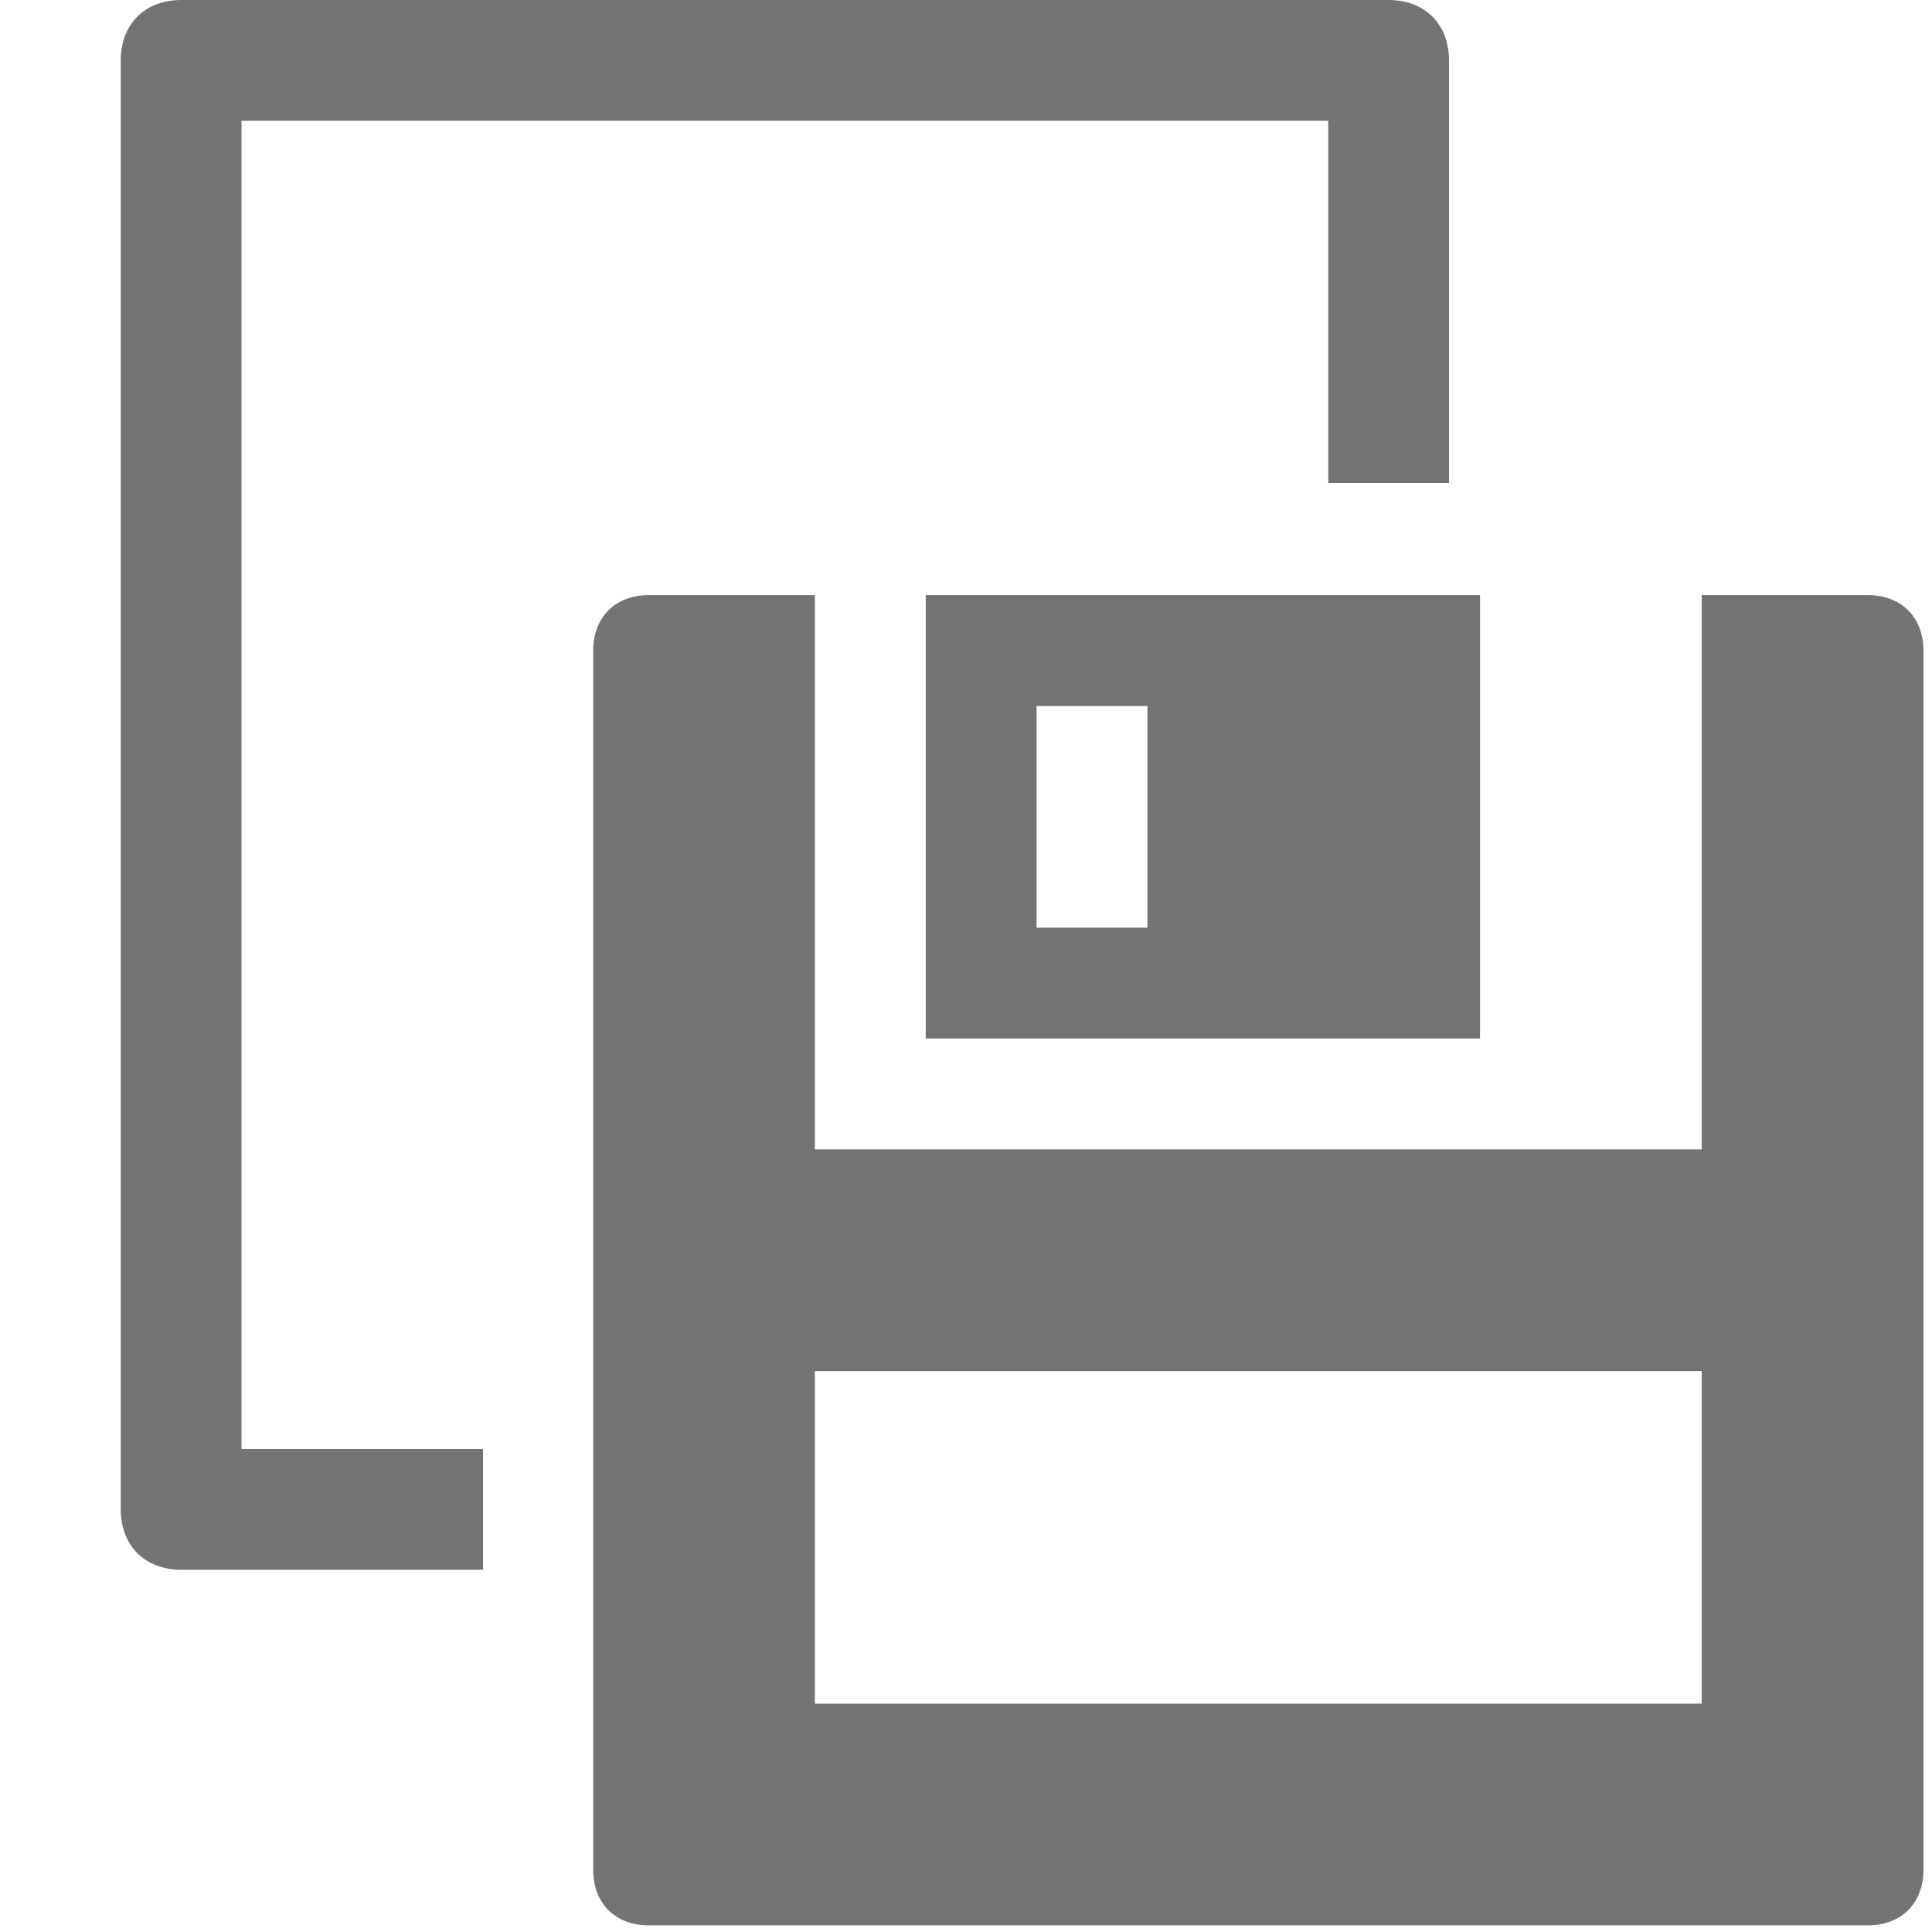 <?xml version="1.0" encoding="UTF-8" standalone="no"?>
<svg
   xmlns:dc="http://purl.org/dc/elements/1.1/"
   xmlns:cc="http://creativecommons.org/ns#"
   xmlns:rdf="http://www.w3.org/1999/02/22-rdf-syntax-ns#"
   xmlns:svg="http://www.w3.org/2000/svg"
   xmlns="http://www.w3.org/2000/svg"
   xmlns:sodipodi="http://sodipodi.sourceforge.net/DTD/sodipodi-0.dtd"
   xmlns:inkscape="http://www.inkscape.org/namespaces/inkscape"
   version="1.1"
   id="Print_Area"
   x="0px"
   y="0px"
   viewBox="0 0 32 32"
   style="enable-background:new 0 0 32 32;"
   xml:space="preserve"
   sodipodi:docname="documentexport.svg"
   inkscape:version="1.0.1 (3bc2e813f5, 2020-09-07)"><defs
   id="defs15"><inkscape:perspective
     sodipodi:type="inkscape:persp3d"
     inkscape:vp_x="0 : 16 : 1"
     inkscape:vp_y="0 : 1000 : 0"
     inkscape:vp_z="32 : 16 : 1"
     inkscape:persp3d-origin="16 : 10.666667 : 1"
     id="perspective864" /></defs><sodipodi:namedview
   pagecolor="#ffffff"
   bordercolor="#666666"
   borderopacity="1"
   objecttolerance="10"
   gridtolerance="10"
   guidetolerance="10"
   inkscape:pageopacity="0"
   inkscape:pageshadow="2"
   inkscape:window-width="2560"
   inkscape:window-height="1017"
   id="namedview13"
   showgrid="false"
   inkscape:zoom="8.1206794"
   inkscape:cx="36.710834"
   inkscape:cy="13.637612"
   inkscape:window-x="-8"
   inkscape:window-y="-8"
   inkscape:window-maximized="1"
   inkscape:current-layer="Print_Area" />
<style
   type="text/css"
   id="style2">
	.Black{fill:#727272;}
	.Blue{fill:#1177D7;}
	.st0{opacity:0.5;}
</style>
<g
   class="st0"
   id="g6">
	
</g>

<path
   class="Black"
   d="m 4,24 h 4 v 2 H 3 C 2.4,26 2,25.6 2,25 V 1 C 2,0.4 2.4,0 3,0 h 20 c 0.6,0 1,0.4 1,1 V 8 H 22 V 2 H 4 Z"
   id="path10"
   sodipodi:nodetypes="cccssssssccccc" />
<style
   type="text/css"
   id="style851">
	.Black{fill:#737374;}
	.Yellow{fill:#FCB01B;}
	.Green{fill:#129C49;}
	.Blue{fill:#387CB7;}
	.Red{fill:#D02127;}
	.White{fill:#FFFFFF;}
	.st0{opacity:0.5;}
	.st1{opacity:0.75;}
	.st2{opacity:0.25;}
	.st3{display:none;fill:#737374;}
</style><path
   class="Black"
   d="M 30.94,9.857 H 28.186 V 19.038 H 13.497 V 9.857 H 10.743 c -0.551,0 -0.918,0.367 -0.918,0.918 v 20.197 c 0,0.551 0.367,0.918 0.918,0.918 h 20.197 c 0.551,0 0.918,-0.367 0.918,-0.918 V 10.775 c 0,-0.551 -0.367,-0.918 -0.918,-0.918 z M 28.186,28.218 H 13.497 V 22.71 H 28.186 Z M 15.333,9.857 V 17.201 h 9.181 V 9.857 Z m 3.672,5.508 h -1.836 v -3.672 h 1.836 z"
   id="path853"
   style="stroke-width:0.918" /></svg>
